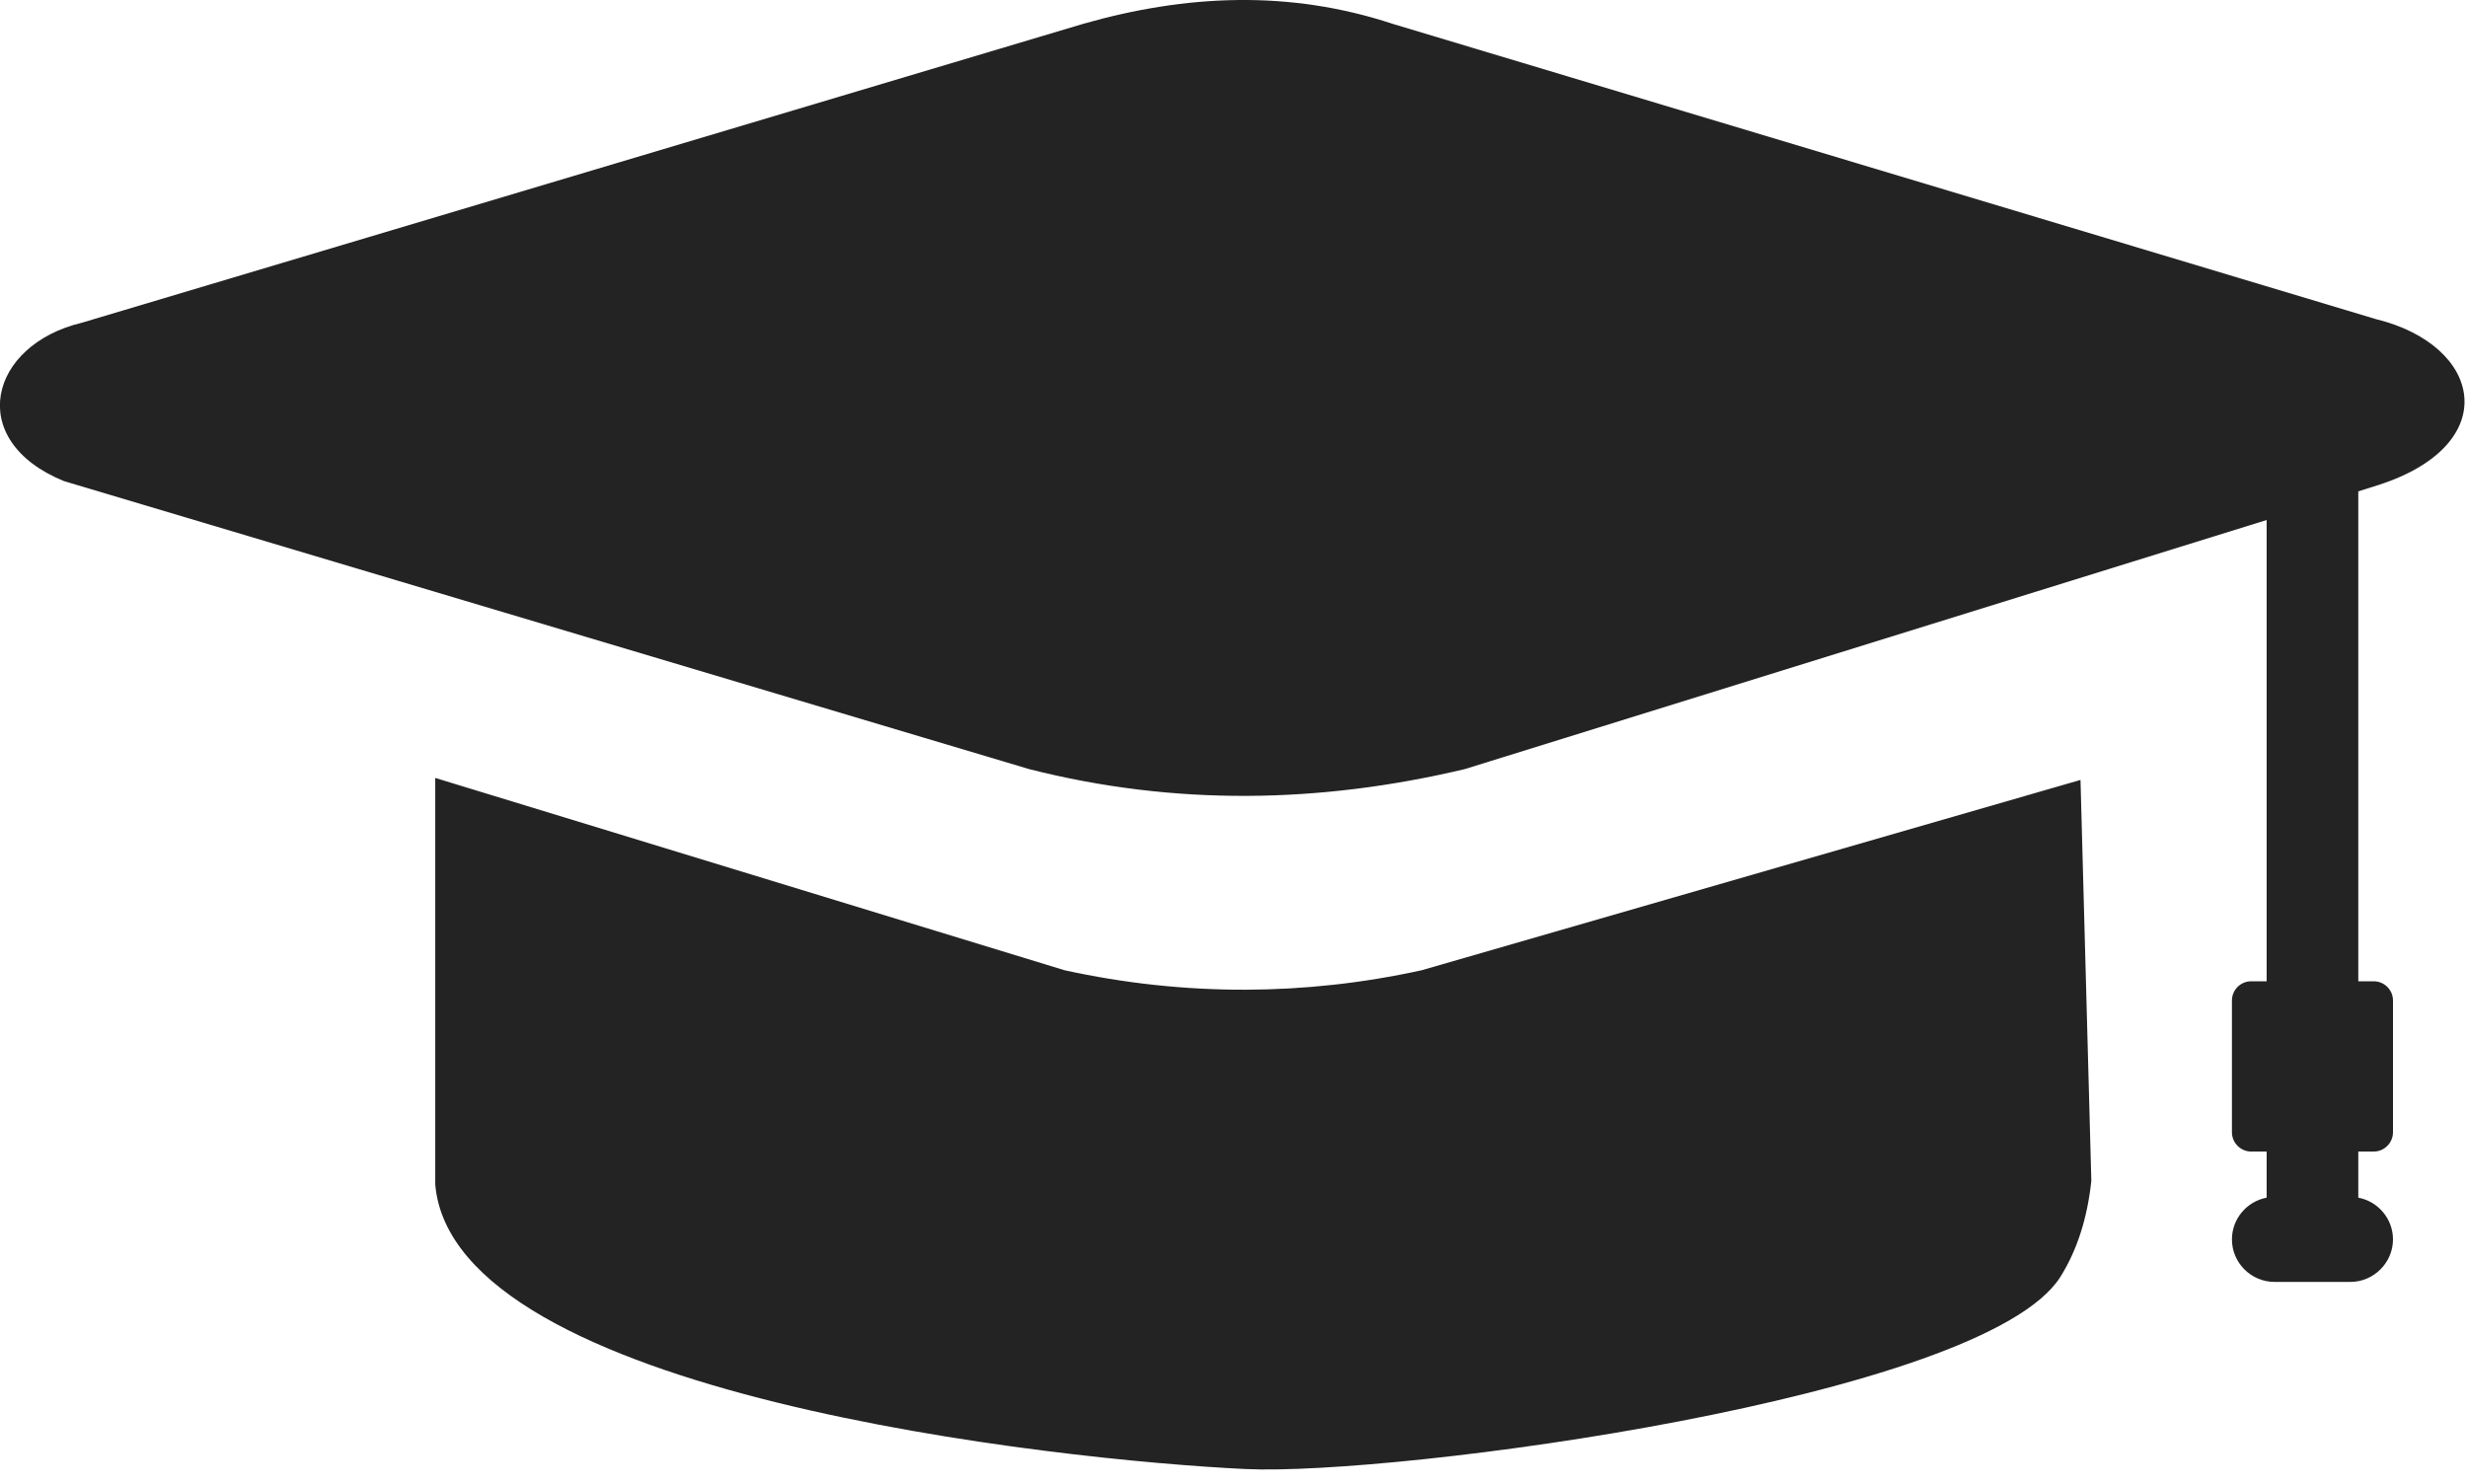 <svg width="123" height="74" viewBox="0 0 123 74" fill="none" xmlns="http://www.w3.org/2000/svg">
<path fill-rule="evenodd" clip-rule="evenodd" d="M104.27 58.88L103.73 38.89L70.88 48.38C67.92 49.03 65 49.34 62.14 49.35C59.07 49.36 56.05 49.03 53.08 48.38L21.7 38.79V59.06C22.6 69.59 52.81 72.81 62.08 73.25C69.51 73.61 98.86 69.73 102.72 63.68C103.55 62.36 104.07 60.76 104.27 58.88ZM117.58 24.5V48.93H118.35C118.88 48.93 119.31 49.36 119.31 49.89V56.46C119.31 56.98 118.88 57.42 118.35 57.42H117.58V59.72C118.56 59.9 119.31 60.77 119.31 61.8C119.31 62.96 118.35 63.92 117.19 63.92H113.4C112.24 63.92 111.28 62.97 111.28 61.8C111.28 60.77 112.03 59.9 113.01 59.72V57.42H112.24C111.72 57.42 111.28 56.99 111.28 56.46V49.89C111.28 49.36 111.71 48.93 112.24 48.93H113.01V25.93L73.03 38.35C65.79 40.07 58.55 40.19 51.31 38.35L7.18 25.18L3.19 23.99C-1.78 21.96 -0.54 17.19 4.09 16.09L54 1.19C59.15 -0.28 64.29 -0.51 69.44 1.19L118.45 15.91C123.78 17.21 124.83 22.14 118.63 24.17L117.58 24.5Z" fill="#232323"/>
</svg>
